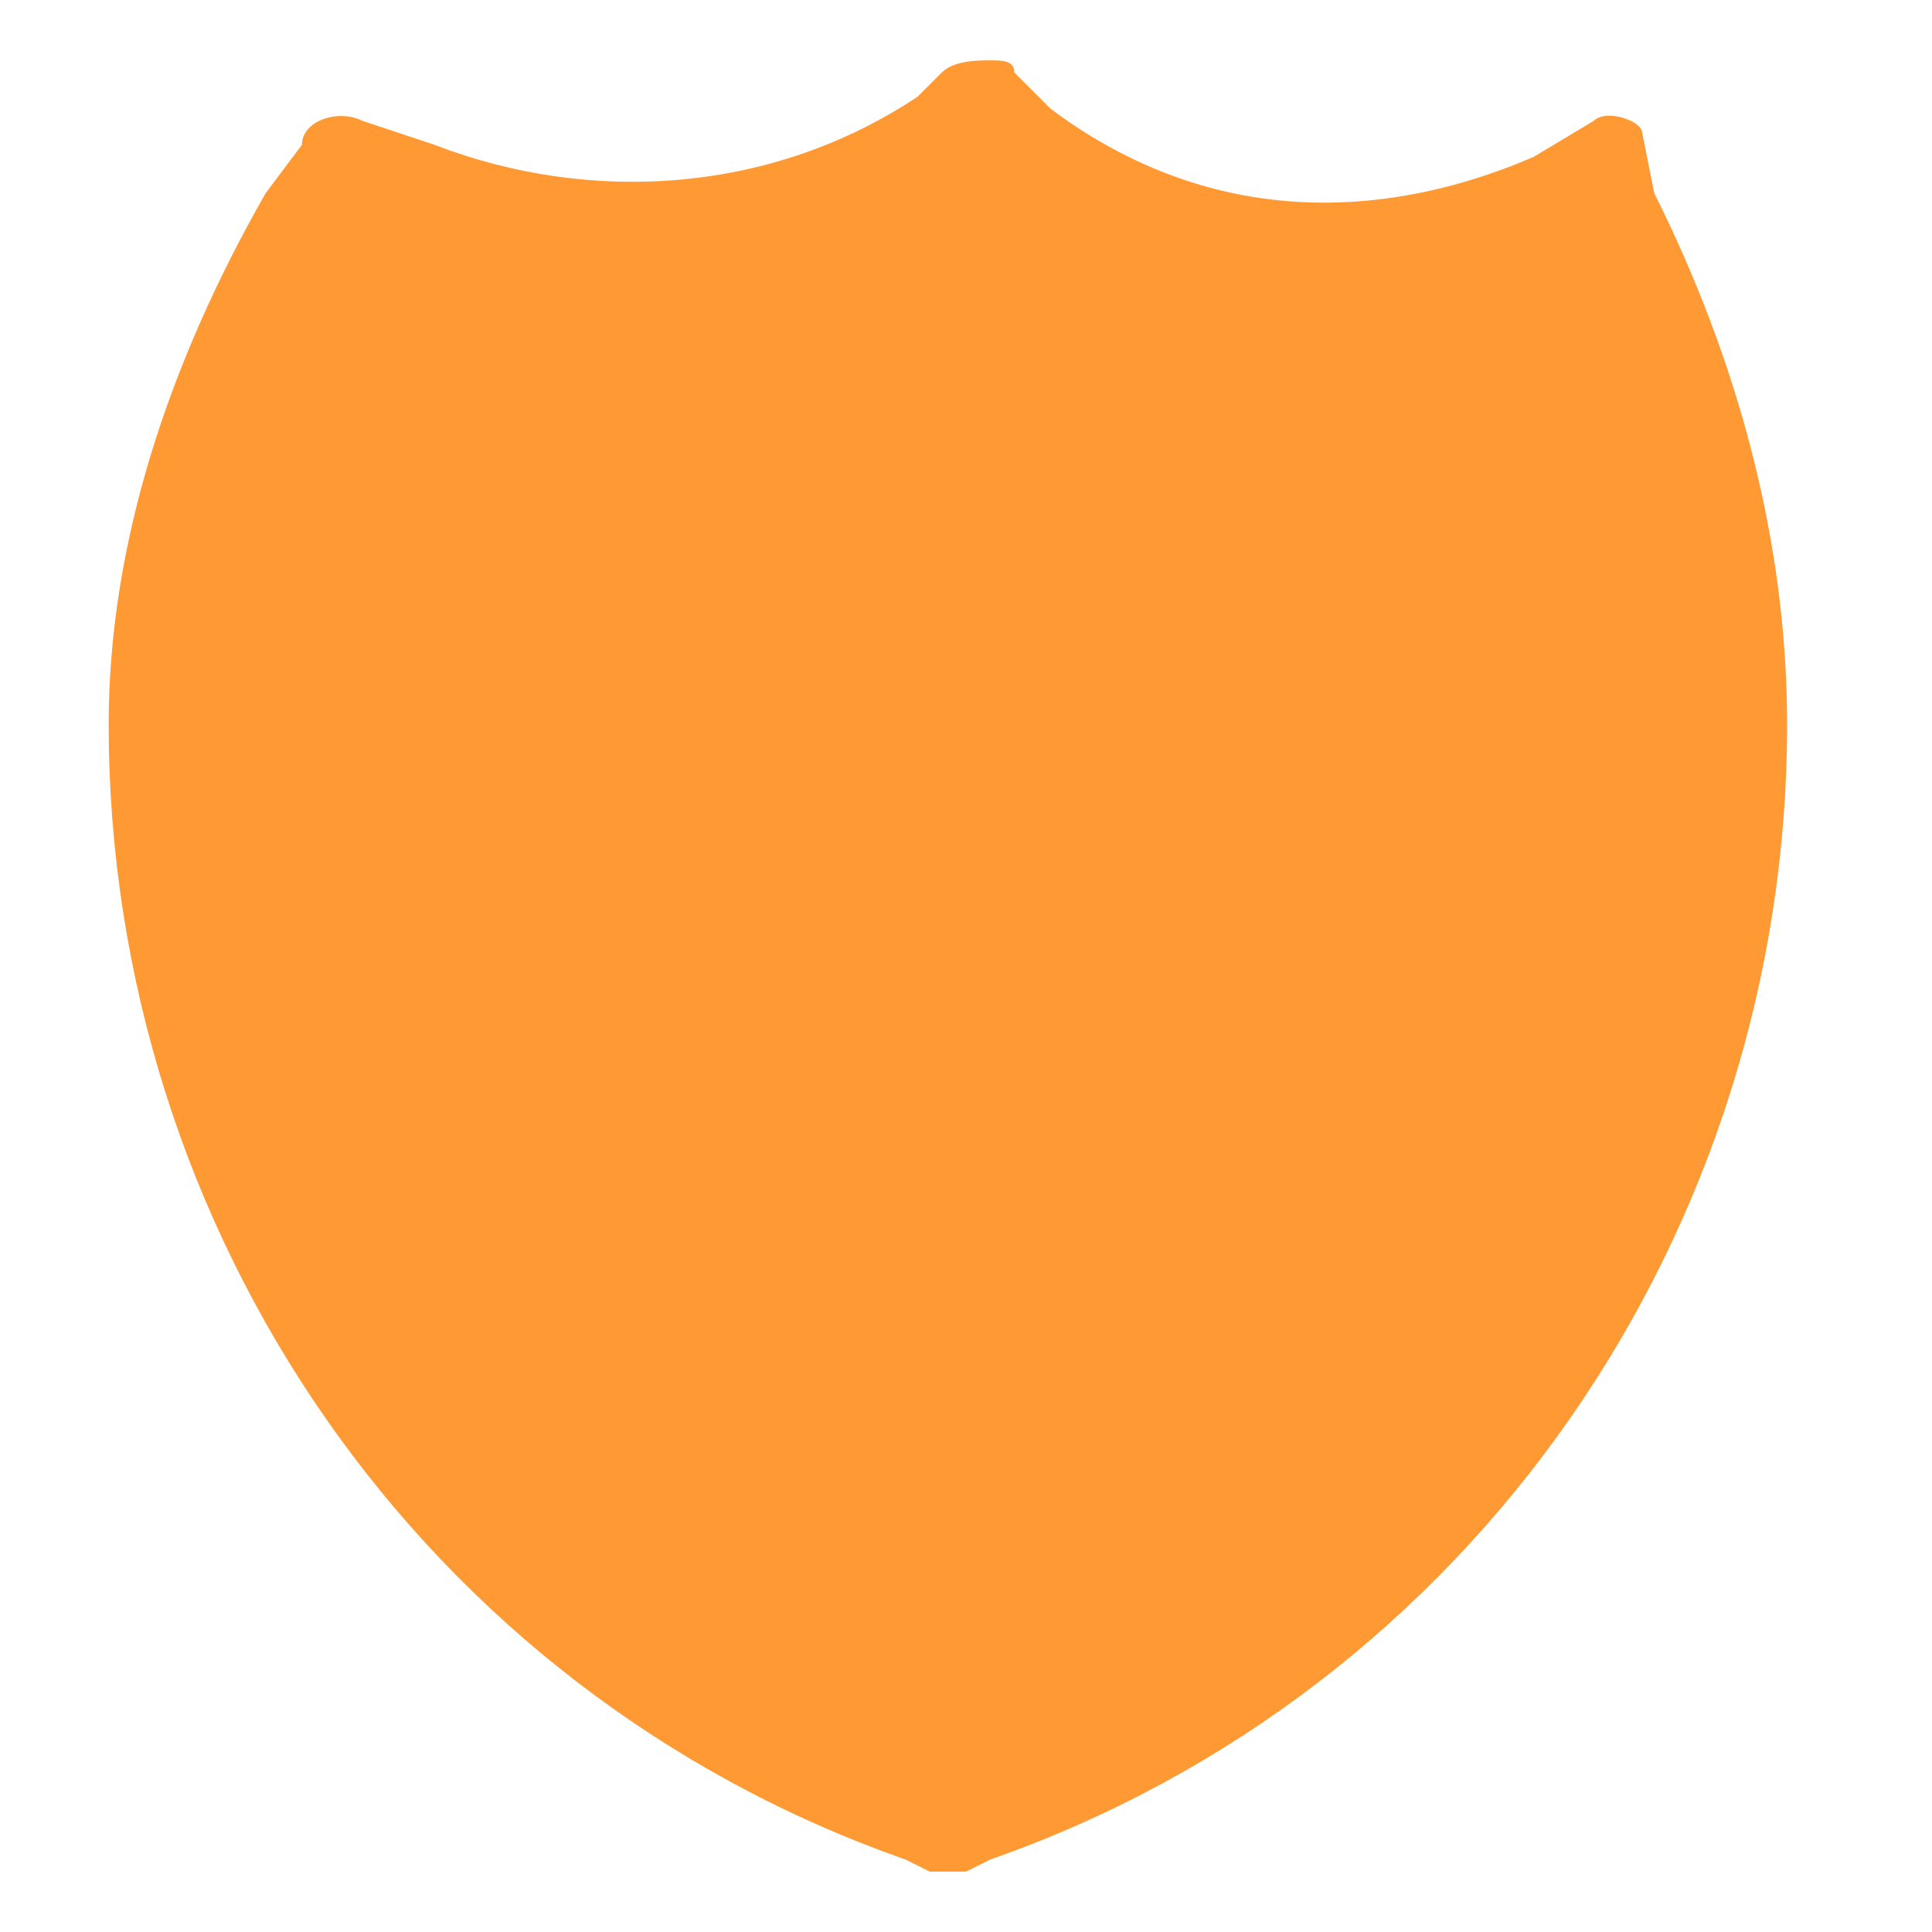 <svg viewBox="0 0 16 16"><path fill="#FF9933" d="M8.2,0.5c-0.1,0-0.3,0-0.4,0.1L7.6,0.8l0,0c-1.2,0.8-2.7,0.9-4,0.4L3,1C2.8,0.9,2.5,1,2.5,1.2L2.2,1.6 C1.4,3,0.9,4.5,0.9,6c0,4.2,2.6,8,6.6,9.4l0.2,0.1c0.1,0,0.2,0,0.3,0l0.2-0.1l0,0c4-1.4,6.6-5.2,6.6-9.4c0-1.5-0.4-3-1.1-4.4 l-0.1-0.5C13.6,1,13.3,0.9,13.2,1l-0.5,0.3l0,0c-1.4,0.6-2.8,0.5-4-0.4l0,0L8.4,0.6C8.4,0.5,8.3,0.5,8.2,0.5L8.2,0.5z"/></svg>